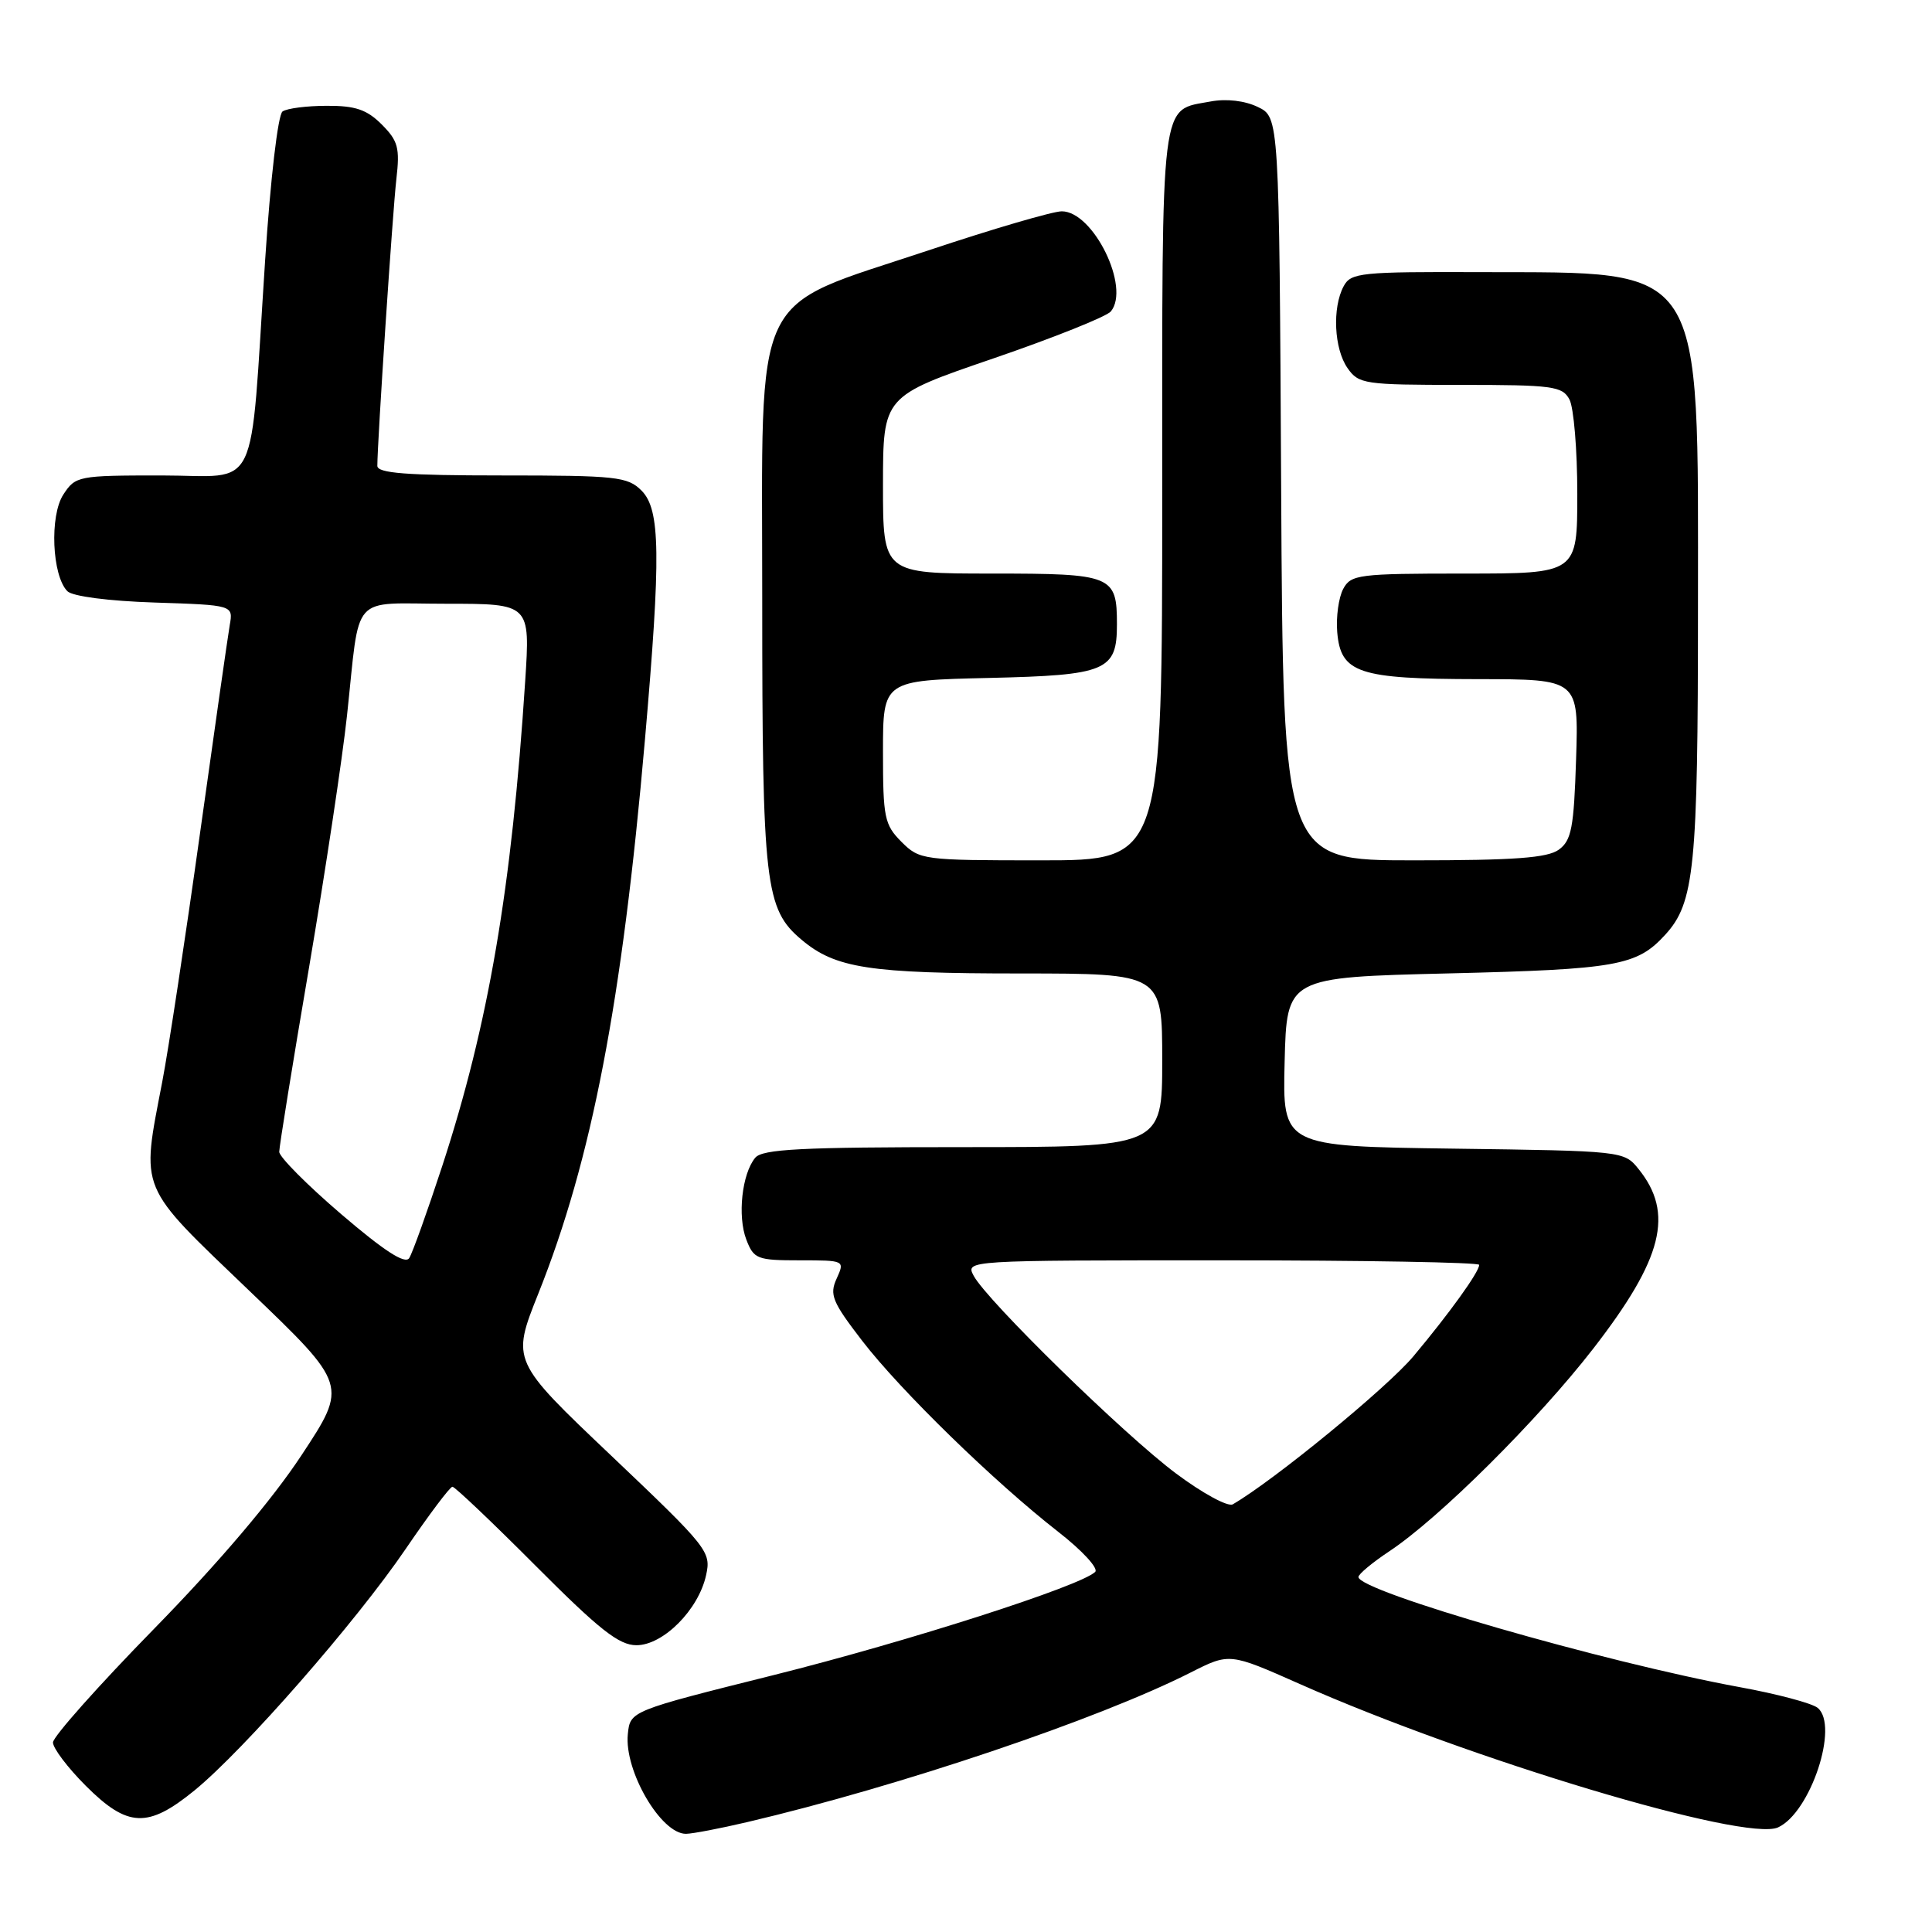 <?xml version="1.0" encoding="UTF-8" standalone="no"?>
<!DOCTYPE svg PUBLIC "-//W3C//DTD SVG 1.1//EN" "http://www.w3.org/Graphics/SVG/1.1/DTD/svg11.dtd" >
<svg xmlns="http://www.w3.org/2000/svg" xmlns:xlink="http://www.w3.org/1999/xlink" version="1.1" viewBox="0 0 256 256">
 <g >
 <path fill="currentColor"
d=" M 99.00 241.44 C 119.23 236.69 145.57 227.80 157.78 221.61 C 162.92 219.01 162.92 219.01 172.21 223.13 C 194.78 233.15 231.29 244.10 235.60 242.14 C 239.90 240.18 243.72 228.65 240.85 226.30 C 240.11 225.69 235.45 224.45 230.50 223.55 C 212.53 220.25 180.00 210.85 180.00 208.96 C 180.00 208.58 181.84 207.05 184.08 205.56 C 190.66 201.21 203.75 188.20 211.13 178.68 C 220.35 166.77 221.86 160.76 217.10 154.88 C 215.20 152.52 215.00 152.50 192.56 152.20 C 169.94 151.89 169.94 151.89 170.22 140.70 C 170.50 129.50 170.50 129.50 192.00 128.98 C 214.28 128.44 216.89 127.97 220.65 123.86 C 224.53 119.62 224.99 115.01 224.99 80.46 C 225.00 34.39 226.14 36.15 196.29 36.06 C 180.26 36.00 179.00 36.13 178.04 37.93 C 176.51 40.78 176.77 46.23 178.56 48.78 C 180.03 50.89 180.80 51.00 193.52 51.00 C 205.75 51.00 207.02 51.17 207.96 52.93 C 208.53 54.00 209.00 59.62 209.00 65.43 C 209.00 76.00 209.00 76.00 194.04 76.00 C 179.99 76.00 179.00 76.13 177.98 78.04 C 177.38 79.17 177.02 81.74 177.19 83.77 C 177.65 89.19 179.98 89.97 195.84 89.99 C 209.18 90.00 209.18 90.00 208.84 100.58 C 208.55 109.67 208.23 111.36 206.56 112.58 C 205.06 113.68 200.67 114.00 187.32 114.00 C 170.02 114.00 170.02 114.00 169.76 64.76 C 169.50 15.53 169.50 15.53 166.66 14.17 C 164.94 13.34 162.51 13.06 160.45 13.44 C 153.67 14.72 154.00 12.04 154.00 65.57 C 154.00 114.00 154.00 114.00 137.95 114.00 C 122.25 114.00 121.86 113.95 119.45 111.55 C 117.19 109.28 117.00 108.34 117.00 99.62 C 117.00 90.15 117.00 90.15 131.08 89.83 C 146.62 89.47 148.00 88.89 148.00 82.74 C 148.00 76.24 147.42 76.00 131.46 76.00 C 117.00 76.00 117.00 76.00 117.00 64.25 C 117.01 52.50 117.01 52.50 131.58 47.51 C 139.60 44.76 146.62 41.95 147.19 41.27 C 149.82 38.10 144.87 28.00 140.69 28.00 C 139.50 28.00 131.55 30.33 123.01 33.18 C 99.27 41.10 101.00 37.47 101.00 79.53 C 101.00 117.25 101.37 120.45 106.21 124.52 C 110.69 128.30 115.19 128.99 135.25 128.99 C 154.00 129.00 154.00 129.00 154.00 140.50 C 154.00 152.00 154.00 152.00 127.62 152.00 C 106.14 152.00 101.03 152.26 100.07 153.41 C 98.31 155.53 97.70 161.15 98.89 164.25 C 99.88 166.83 100.33 167.00 105.95 167.00 C 111.94 167.00 111.95 167.01 110.86 169.42 C 109.88 171.55 110.28 172.51 114.25 177.67 C 119.36 184.30 131.75 196.37 140.23 202.98 C 143.38 205.43 145.58 207.82 145.12 208.28 C 143.26 210.14 120.34 217.50 102.50 221.96 C 83.50 226.71 83.50 226.71 83.19 229.79 C 82.70 234.65 87.59 243.02 90.90 242.99 C 91.78 242.98 95.42 242.28 99.00 241.44 Z  M 25.76 237.25 C 32.33 231.88 47.18 214.90 53.75 205.25 C 56.84 200.71 59.63 197.00 59.95 197.00 C 60.27 197.00 65.24 201.72 71.00 207.50 C 79.43 215.96 82.02 218.00 84.33 218.00 C 87.88 218.00 92.56 213.30 93.56 208.72 C 94.25 205.61 93.84 205.09 81.02 192.91 C 67.77 180.33 67.77 180.33 71.33 171.41 C 78.42 153.65 82.43 132.83 85.46 98.00 C 87.59 73.55 87.51 67.51 85.00 65.00 C 83.16 63.16 81.67 63.00 66.50 63.00 C 53.85 63.00 50.00 62.70 50.00 61.73 C 50.00 58.56 52.03 28.00 52.52 23.74 C 53.00 19.60 52.75 18.66 50.58 16.49 C 48.61 14.52 47.08 14.00 43.30 14.02 C 40.66 14.02 38.02 14.36 37.44 14.77 C 36.83 15.18 35.84 23.68 35.13 34.50 C 33.05 66.19 34.58 63.00 21.39 63.00 C 10.37 63.00 10.00 63.07 8.40 65.52 C 6.55 68.33 6.89 76.29 8.93 78.34 C 9.62 79.02 14.37 79.64 20.50 79.84 C 30.91 80.18 30.91 80.18 30.44 82.84 C 30.19 84.30 28.41 96.75 26.49 110.50 C 24.57 124.25 22.33 139.03 21.50 143.34 C 18.69 157.99 18.21 156.82 33.02 171.02 C 46.08 183.53 46.08 183.53 39.96 192.81 C 36.08 198.71 28.97 207.08 20.45 215.79 C 13.07 223.33 7.03 230.12 7.02 230.88 C 7.01 231.64 8.97 234.23 11.37 236.63 C 16.91 242.17 19.59 242.28 25.76 237.25 Z  M 155.85 195.26 C 148.98 190.14 130.81 172.38 129.02 169.05 C 127.93 167.00 127.98 167.00 161.96 167.00 C 180.68 167.00 196.00 167.27 196.00 167.60 C 196.00 168.54 192.05 174.03 187.28 179.72 C 183.77 183.90 168.79 196.18 163.35 199.33 C 162.71 199.70 159.34 197.87 155.85 195.26 Z  M 45.22 160.89 C 40.70 157.02 37.00 153.30 37.00 152.62 C 37.00 151.94 38.77 140.97 40.94 128.25 C 43.10 115.53 45.37 100.49 45.98 94.81 C 47.76 78.32 46.27 80.00 59.15 80.00 C 70.26 80.00 70.26 80.00 69.59 90.25 C 67.80 117.78 64.73 135.72 58.60 154.50 C 56.62 160.55 54.65 166.04 54.22 166.71 C 53.67 167.55 50.91 165.76 45.22 160.89 Z "/>
</g>
</svg>